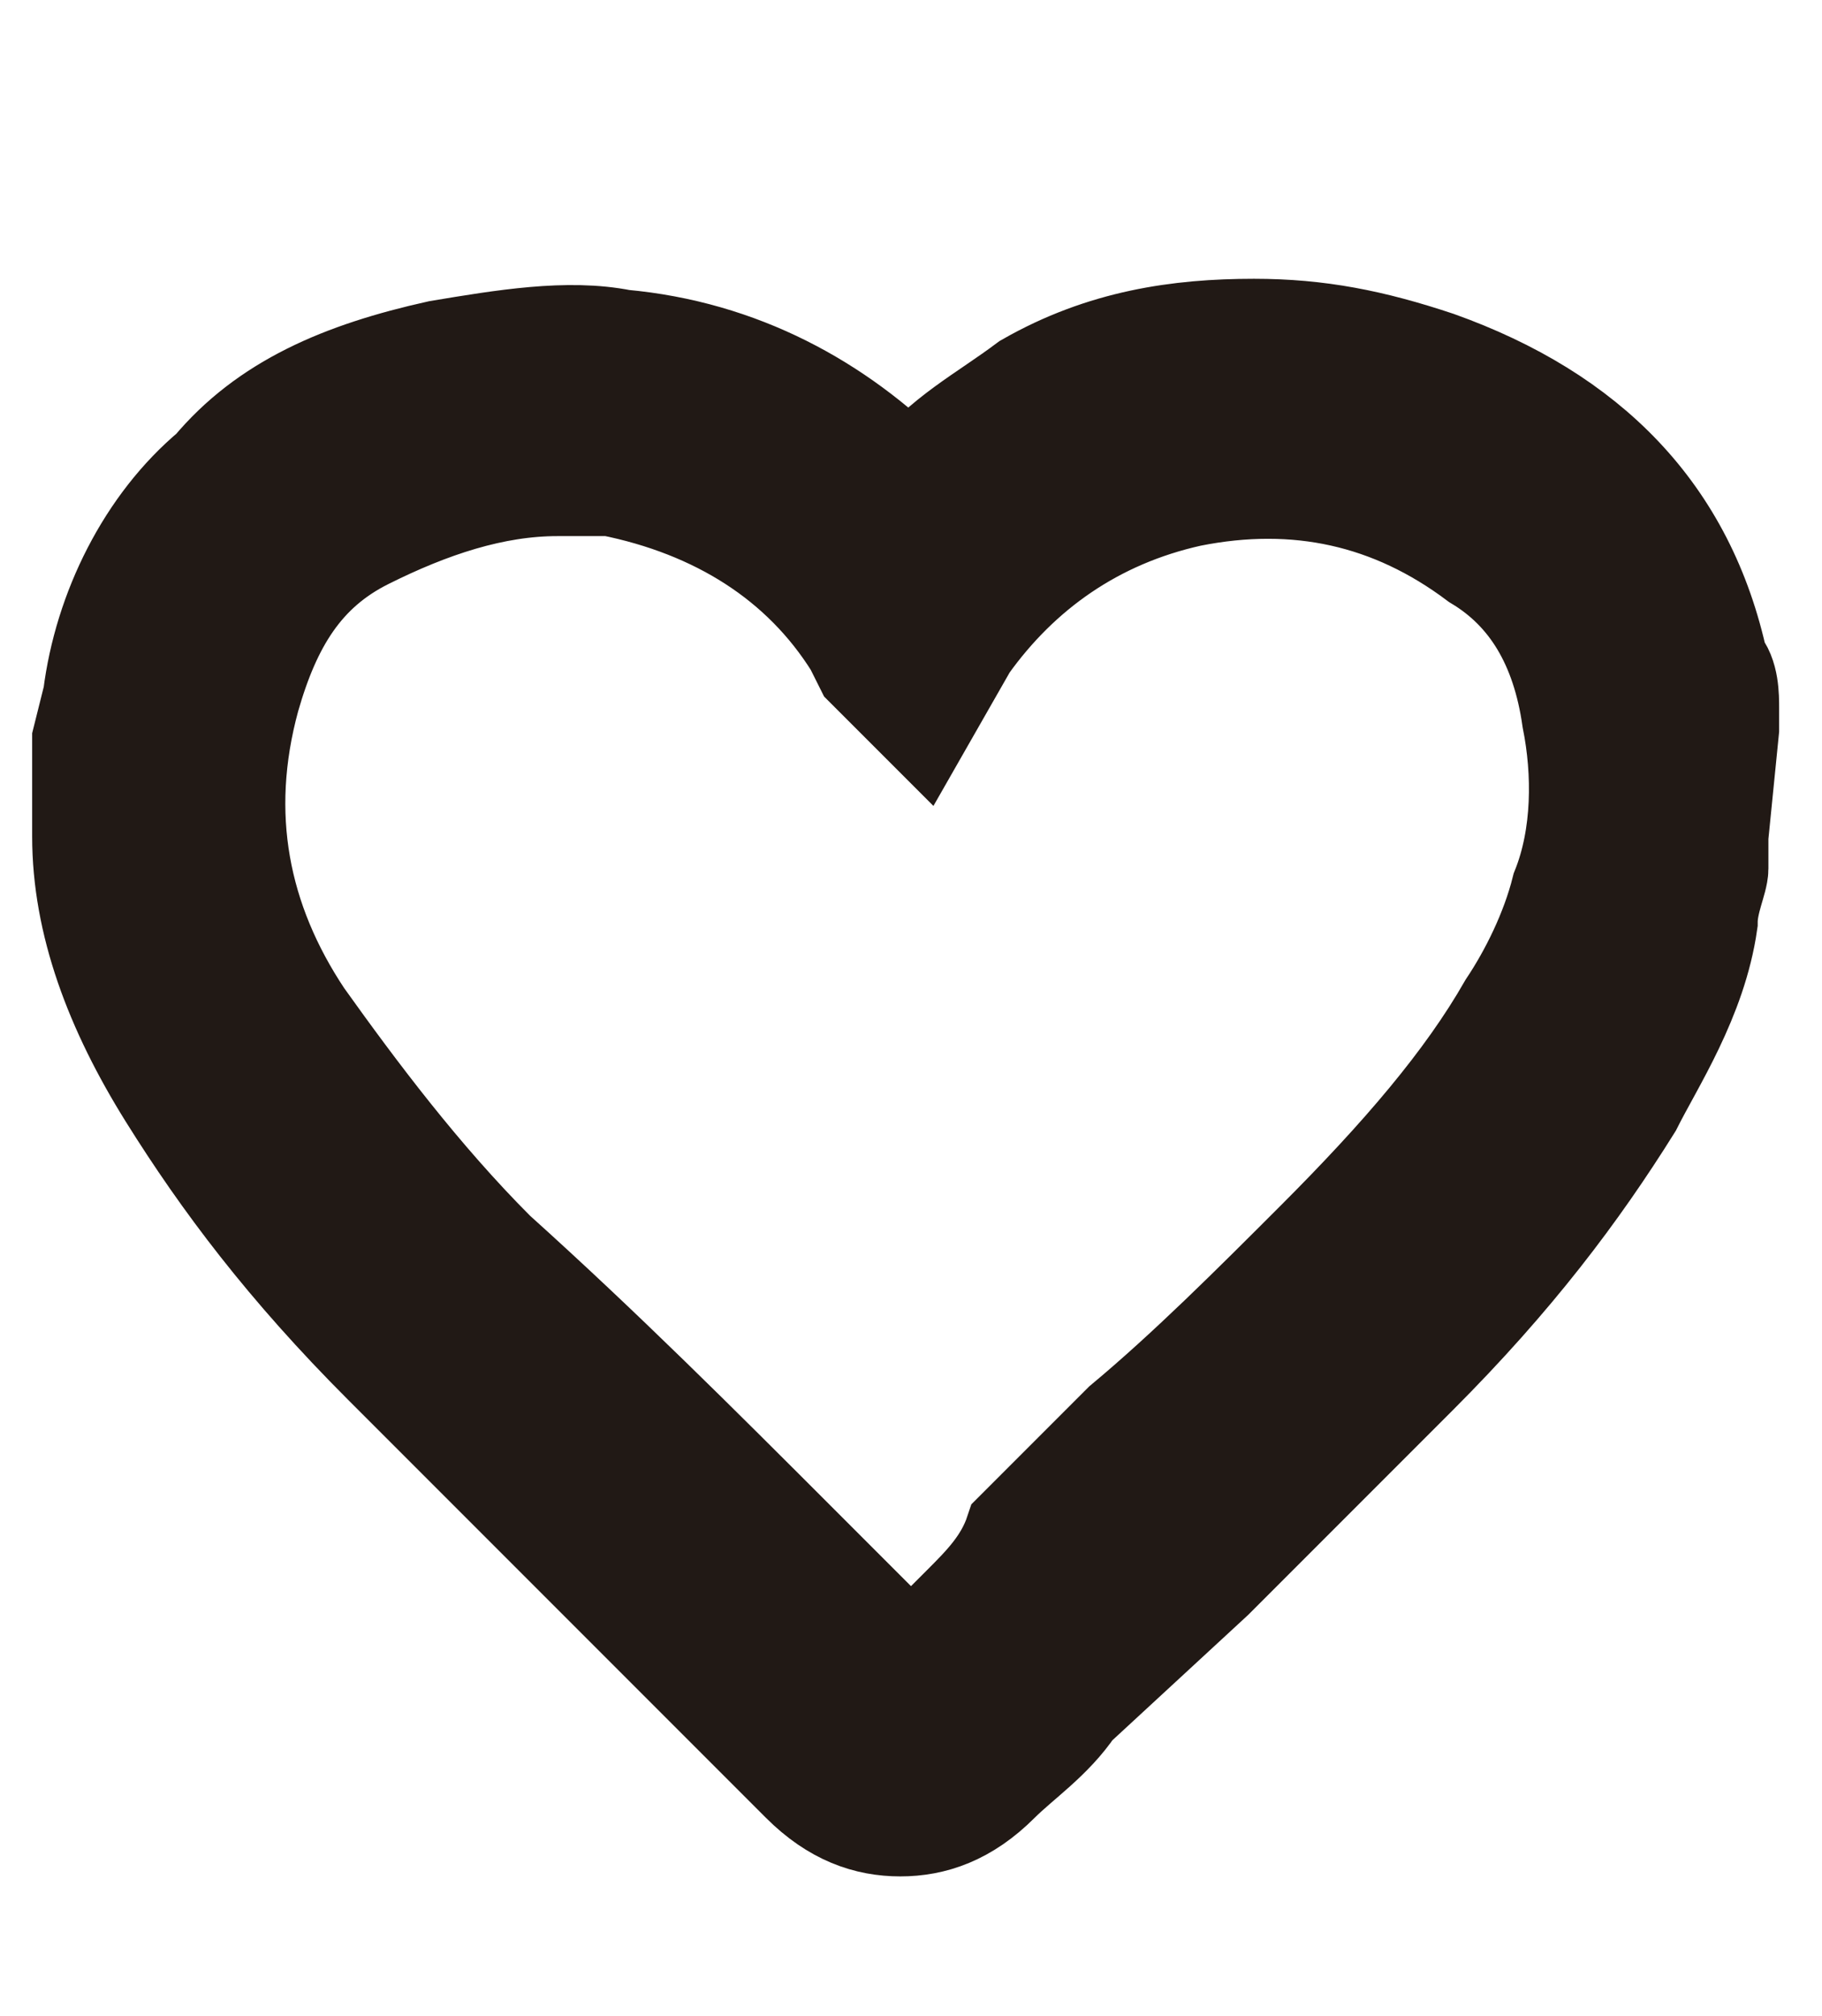 <?xml version="1.0" encoding="utf-8"?>
<!-- Generator: Adobe Illustrator 19.0.0, SVG Export Plug-In . SVG Version: 6.00 Build 0)  -->
<svg version="1.1" xmlns="http://www.w3.org/2000/svg" xmlns:xlink="http://www.w3.org/1999/xlink" x="0px" y="0px"
	 viewBox="0 0 17 18.8" style="enable-background:new 0 0 17 18.8;" xml:space="preserve">
<style type="text/css">
	.st0{fill:#211915;stroke:#211915;stroke-miterlimit:10;}
</style>
<g id="Capa_1">
</g>
<g id="Object">
	<path id="XMLID_754_" class="st0" d="M16.1,6.8l0-0.2c0-0.1,0-0.3-0.1-0.4c-0.3-1.4-1.2-2.3-2.6-2.8c-0.6-0.2-1.1-0.3-1.7-0.3
		c-0.7,0-1.4,0.1-2.1,0.5C9.2,3.9,8.8,4.1,8.5,4.5C7.8,3.8,6.9,3.3,5.8,3.2c-0.5-0.1-1.1,0-1.7,0.1C3.2,3.5,2.5,3.8,2,4.4
		C1.4,4.9,1,5.7,0.9,6.5L0.8,6.9l0,0.8l0,0.1c0,0.8,0.3,1.6,0.8,2.4c0.5,0.8,1.1,1.6,2,2.5c0.6,0.6,1.2,1.2,1.8,1.8l1.2,1.2
		c0.3,0.3,0.6,0.6,0.9,0.9c0.3,0.3,0.6,0.4,0.9,0.4c0.3,0,0.6-0.1,0.9-0.4c0.2-0.2,0.5-0.4,0.7-0.7l1.3-1.2c0.6-0.6,1.3-1.3,1.9-1.9
		c0.9-0.9,1.5-1.7,2-2.5c0.2-0.4,0.6-1,0.7-1.7c0-0.2,0.1-0.4,0.1-0.5l0-0.3L16.1,6.8z M8,6l0.1,0.2l0,0l0.2,0.2l0,0l0.3,0.3L9,6
		c0.5-0.7,1.2-1.2,2.1-1.4c1-0.2,1.9,0,2.7,0.6c0.5,0.3,0.8,0.8,0.9,1.5c0.1,0.5,0.1,1.1-0.1,1.6c-0.1,0.4-0.3,0.8-0.5,1.1
		c-0.4,0.7-1,1.4-1.8,2.2c-0.6,0.6-1.2,1.2-1.8,1.7l-1,1C9.4,14.6,9.2,14.8,9,15l-0.4,0.4c0,0-0.1,0.1-0.1,0.1c0,0-0.1-0.1-0.1-0.1
		l-1-1c-0.9-0.9-1.8-1.8-2.8-2.7c-0.7-0.7-1.3-1.5-1.8-2.2c-0.6-0.9-0.8-1.9-0.5-3C2.5,5.8,2.8,5.3,3.4,5C4,4.7,4.6,4.5,5.2,4.5
		c0.2,0,0.3,0,0.5,0C6.7,4.7,7.5,5.2,8,6z"/>
</g>
</svg>
